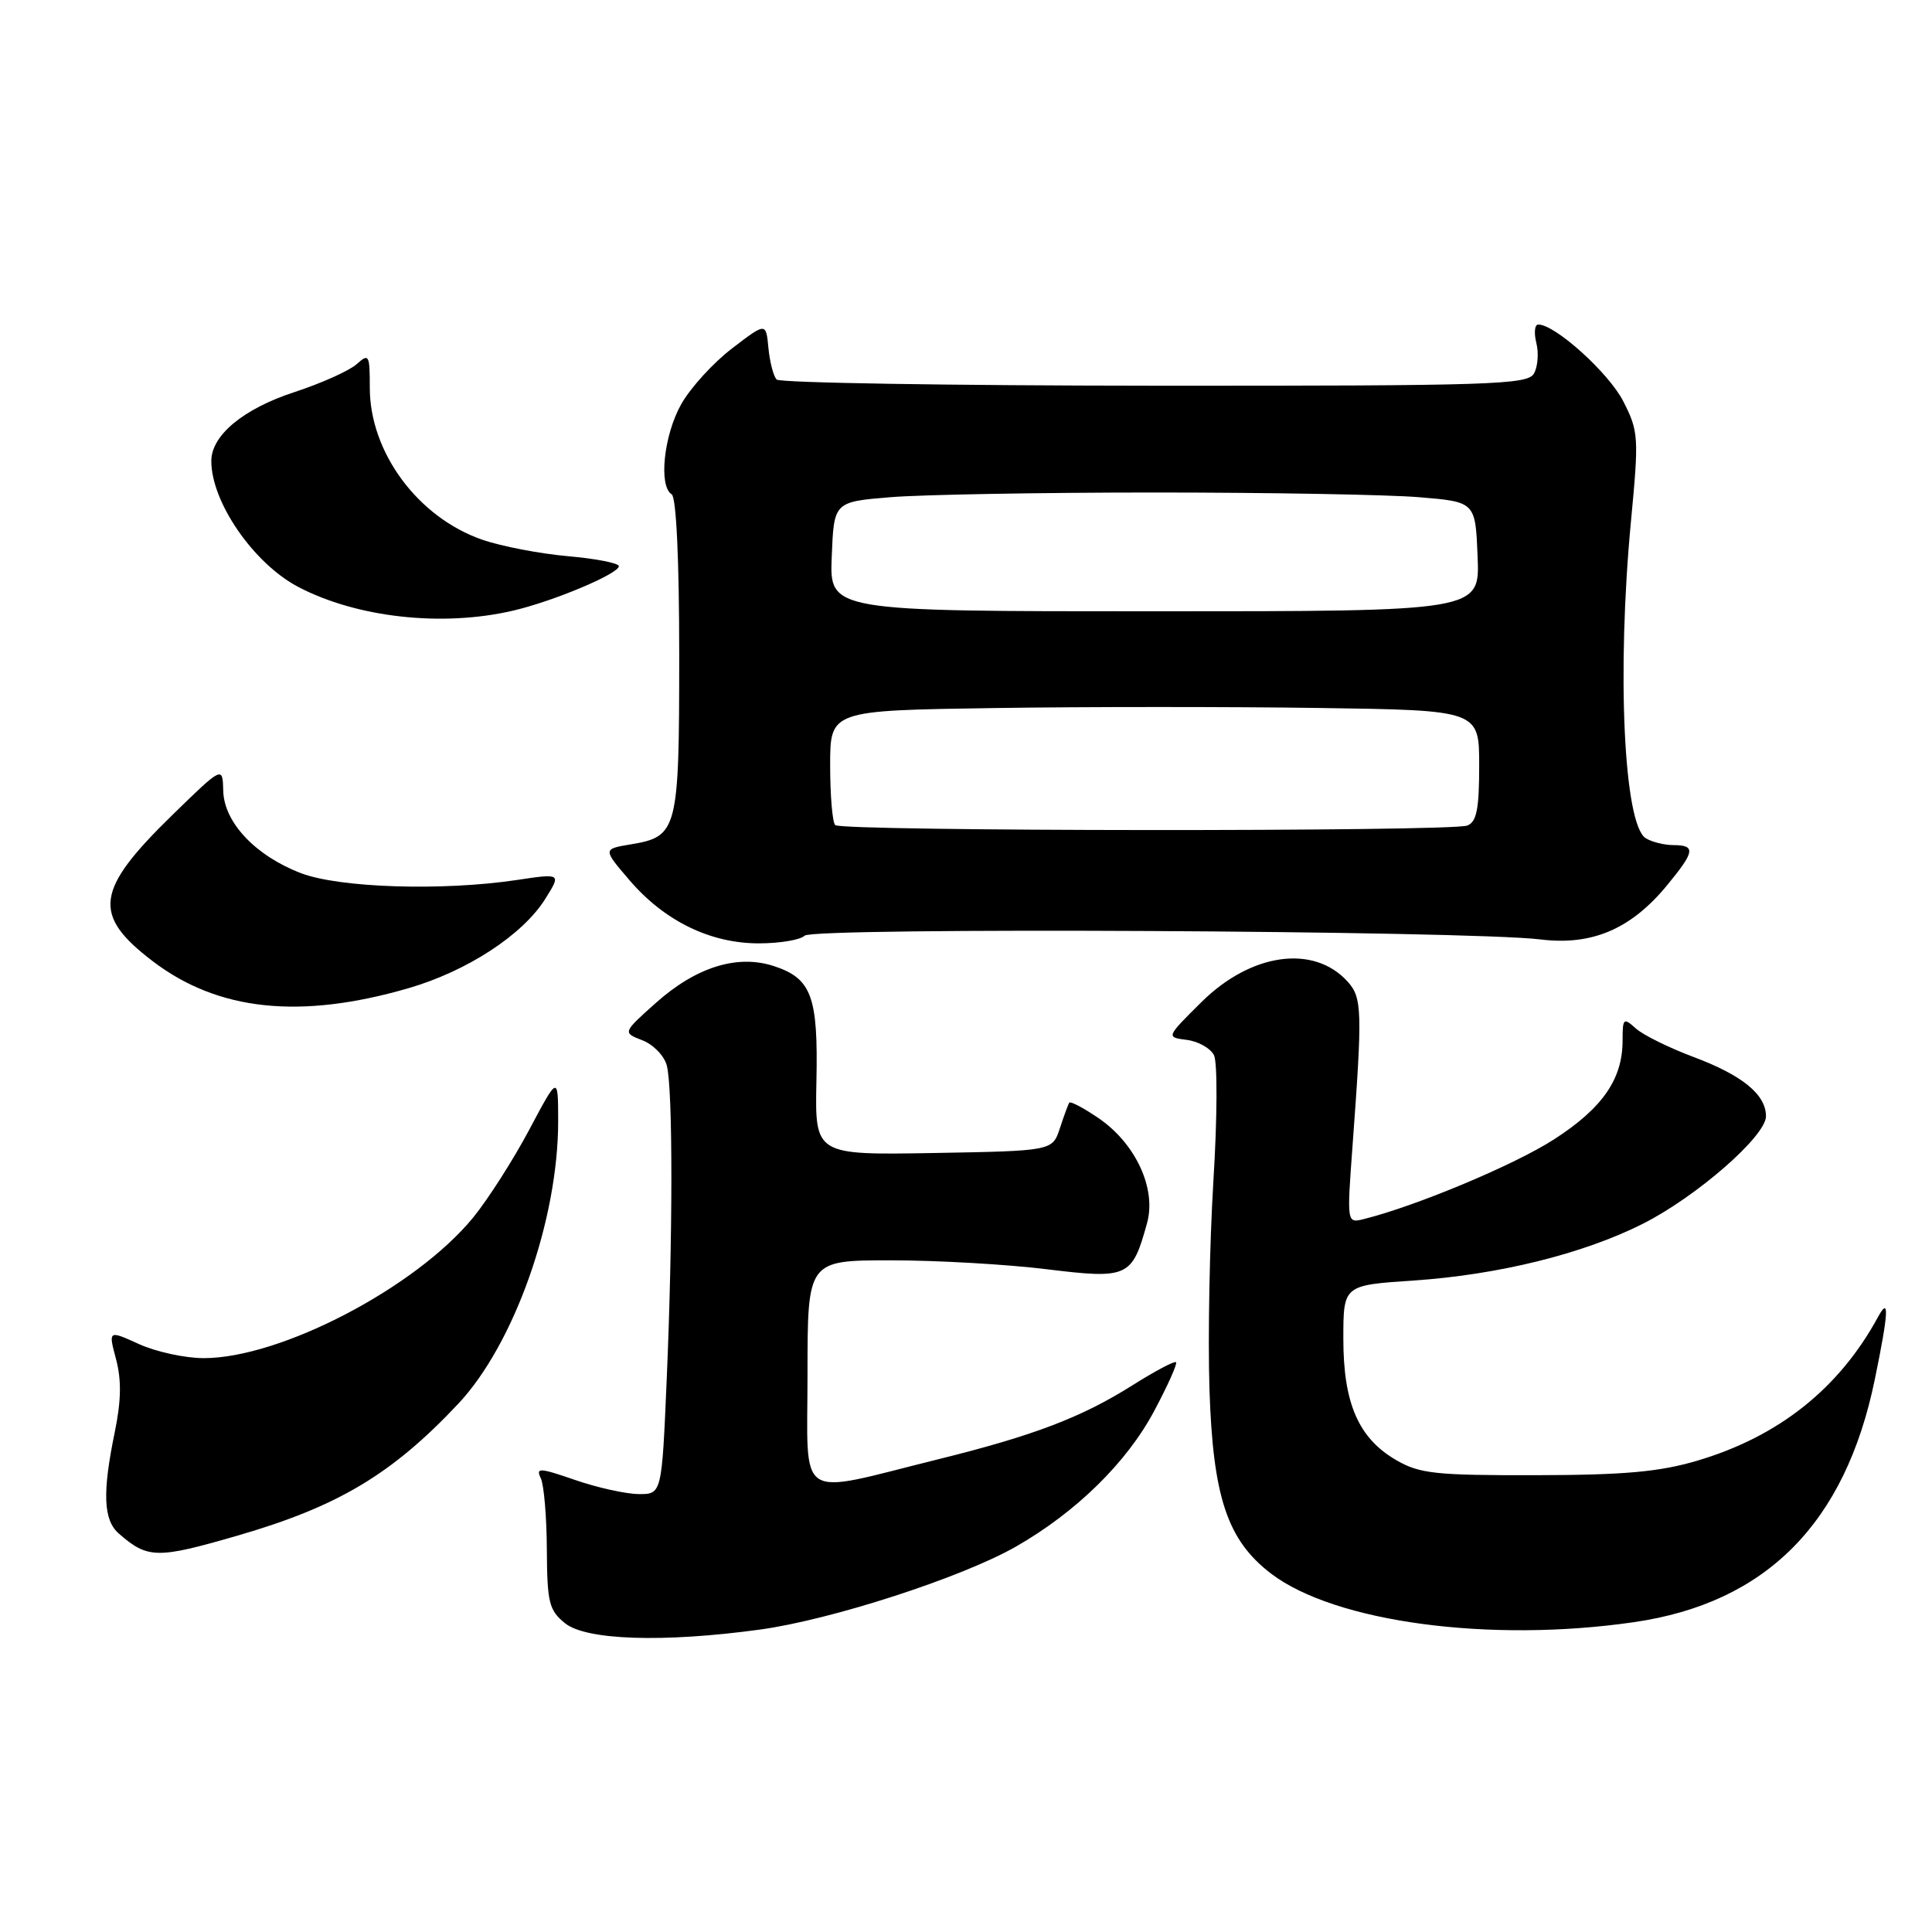 <?xml version="1.0" encoding="UTF-8" standalone="no"?>
<!DOCTYPE svg PUBLIC "-//W3C//DTD SVG 1.1//EN" "http://www.w3.org/Graphics/SVG/1.1/DTD/svg11.dtd" >
<svg xmlns="http://www.w3.org/2000/svg" xmlns:xlink="http://www.w3.org/1999/xlink" version="1.1" viewBox="0 0 256 256">
 <g >
 <path fill="currentColor"
d=" M 100.68 215.93 C 110.14 214.64 127.45 209.03 134.62 204.93 C 142.58 200.38 149.30 193.79 152.92 186.99 C 154.72 183.62 156.03 180.70 155.83 180.50 C 155.63 180.30 153.02 181.69 150.02 183.58 C 143.29 187.82 136.94 190.24 124.28 193.37 C 105.21 198.10 107.00 199.27 107.00 182.05 C 107.00 167.00 107.00 167.00 118.06 167.00 C 124.14 167.00 133.43 167.53 138.69 168.18 C 149.48 169.50 150.01 169.26 151.99 162.07 C 153.26 157.48 150.46 151.47 145.49 148.11 C 143.55 146.79 141.83 145.89 141.69 146.11 C 141.54 146.32 140.98 147.85 140.44 149.50 C 139.45 152.50 139.45 152.50 123.72 152.78 C 107.98 153.05 107.98 153.05 108.18 143.28 C 108.42 132.04 107.54 129.66 102.57 128.02 C 97.71 126.42 92.23 128.13 86.87 132.92 C 82.50 136.83 82.50 136.83 85.11 137.84 C 86.55 138.39 88.01 139.89 88.35 141.17 C 89.17 144.23 89.16 163.87 88.34 182.84 C 87.69 198.00 87.69 198.00 84.59 197.97 C 82.89 197.95 79.11 197.11 76.19 196.10 C 71.47 194.47 70.97 194.45 71.66 195.88 C 72.08 196.77 72.44 201.03 72.46 205.33 C 72.50 212.34 72.75 213.37 74.86 215.08 C 77.64 217.34 87.87 217.68 100.68 215.93 Z  M 216.47 214.95 C 234.01 212.42 244.50 201.86 248.42 182.79 C 250.26 173.84 250.37 171.71 248.85 174.50 C 243.70 183.98 235.68 190.36 224.89 193.55 C 219.89 195.03 215.23 195.45 203.50 195.47 C 190.20 195.50 188.10 195.27 185.00 193.47 C 180.01 190.57 178.00 185.96 178.00 177.40 C 178.00 170.30 178.00 170.30 187.25 169.68 C 198.51 168.93 209.79 166.14 217.68 162.16 C 224.81 158.56 234.00 150.54 234.00 147.91 C 234.00 145.03 230.87 142.47 224.36 140.04 C 221.14 138.83 217.71 137.14 216.75 136.27 C 215.12 134.80 215.00 134.91 215.00 137.89 C 215.00 142.99 212.34 146.83 205.92 150.97 C 200.74 154.32 187.73 159.78 180.73 161.53 C 178.46 162.10 178.46 162.10 179.22 151.80 C 180.54 133.94 180.49 132.20 178.57 130.07 C 174.08 125.11 165.78 126.27 159.21 132.77 C 154.50 137.44 154.50 137.44 157.25 137.79 C 158.76 137.98 160.39 138.89 160.86 139.82 C 161.33 140.75 161.30 148.15 160.78 156.50 C 160.28 164.75 160.04 177.16 160.26 184.08 C 160.72 198.37 162.63 204.09 168.42 208.51 C 176.86 214.95 197.42 217.71 216.47 214.95 Z  M 31.46 203.48 C 44.77 199.63 51.92 195.36 60.70 186.03 C 68.14 178.12 73.98 161.60 73.96 148.50 C 73.95 142.50 73.95 142.50 70.11 149.73 C 67.99 153.71 64.65 158.94 62.68 161.35 C 55.07 170.63 37.19 179.96 27.00 179.96 C 24.52 179.96 20.67 179.12 18.42 178.10 C 14.35 176.25 14.35 176.25 15.38 180.11 C 16.11 182.88 16.06 185.63 15.20 189.80 C 13.55 197.81 13.69 201.42 15.75 203.21 C 19.58 206.55 20.81 206.57 31.46 203.48 Z  M 54.13 130.94 C 61.90 128.68 69.26 123.88 72.25 119.11 C 74.37 115.72 74.37 115.72 68.44 116.61 C 58.59 118.08 44.99 117.65 39.88 115.70 C 33.85 113.39 29.67 108.97 29.58 104.76 C 29.50 101.50 29.50 101.50 22.81 108.02 C 12.62 117.96 12.18 121.22 20.23 127.36 C 28.88 133.96 39.77 135.11 54.13 130.94 Z  M 106.62 123.98 C 107.75 122.85 194.38 123.30 204.12 124.48 C 210.95 125.32 216.12 123.11 220.90 117.30 C 224.59 112.82 224.72 112.00 221.75 111.98 C 220.51 111.98 218.85 111.56 218.06 111.06 C 215.16 109.22 214.22 89.04 216.11 69.09 C 217.17 57.91 217.13 57.17 215.09 53.17 C 213.17 49.41 206.07 43.00 203.83 43.00 C 203.35 43.00 203.24 44.09 203.57 45.43 C 203.91 46.76 203.77 48.59 203.26 49.49 C 202.43 50.98 197.69 51.13 153.01 51.11 C 125.88 51.09 103.34 50.73 102.91 50.29 C 102.49 49.86 102.00 47.97 101.82 46.11 C 101.50 42.72 101.50 42.72 97.01 46.16 C 94.53 48.05 91.50 51.37 90.27 53.55 C 87.96 57.63 87.24 64.41 89.00 65.50 C 89.61 65.88 90.00 74.11 90.00 86.87 C 90.00 110.03 89.79 110.85 83.60 111.88 C 79.87 112.50 79.87 112.50 83.42 116.64 C 88.05 122.04 94.11 125.00 100.55 125.00 C 103.33 125.00 106.06 124.54 106.62 123.98 Z  M 67.91 80.93 C 73.26 79.70 82.00 76.03 82.00 75.02 C 82.00 74.62 78.96 74.02 75.25 73.70 C 71.54 73.37 66.43 72.39 63.89 71.51 C 55.37 68.55 49.00 59.94 49.00 51.38 C 49.00 46.98 48.89 46.79 47.25 48.26 C 46.29 49.12 42.58 50.79 39.00 51.96 C 32.22 54.18 28.00 57.69 28.00 61.09 C 28.00 66.54 33.60 74.65 39.50 77.76 C 47.24 81.83 58.54 83.10 67.91 80.93 Z  M 110.67 109.33 C 110.30 108.97 110.00 105.40 110.00 101.40 C 110.00 94.14 110.00 94.14 131.75 93.82 C 143.71 93.64 163.06 93.64 174.75 93.81 C 196.00 94.11 196.00 94.11 196.00 101.45 C 196.00 107.22 195.66 108.92 194.42 109.39 C 192.25 110.22 111.50 110.17 110.67 109.33 Z  M 110.21 73.75 C 110.50 66.50 110.50 66.50 118.00 65.88 C 122.12 65.54 137.88 65.26 153.00 65.26 C 168.12 65.26 183.88 65.54 188.00 65.88 C 195.50 66.50 195.50 66.50 195.79 73.75 C 196.09 81.00 196.09 81.00 153.00 81.00 C 109.91 81.00 109.91 81.00 110.21 73.75 Z "/>
</g>
</svg>